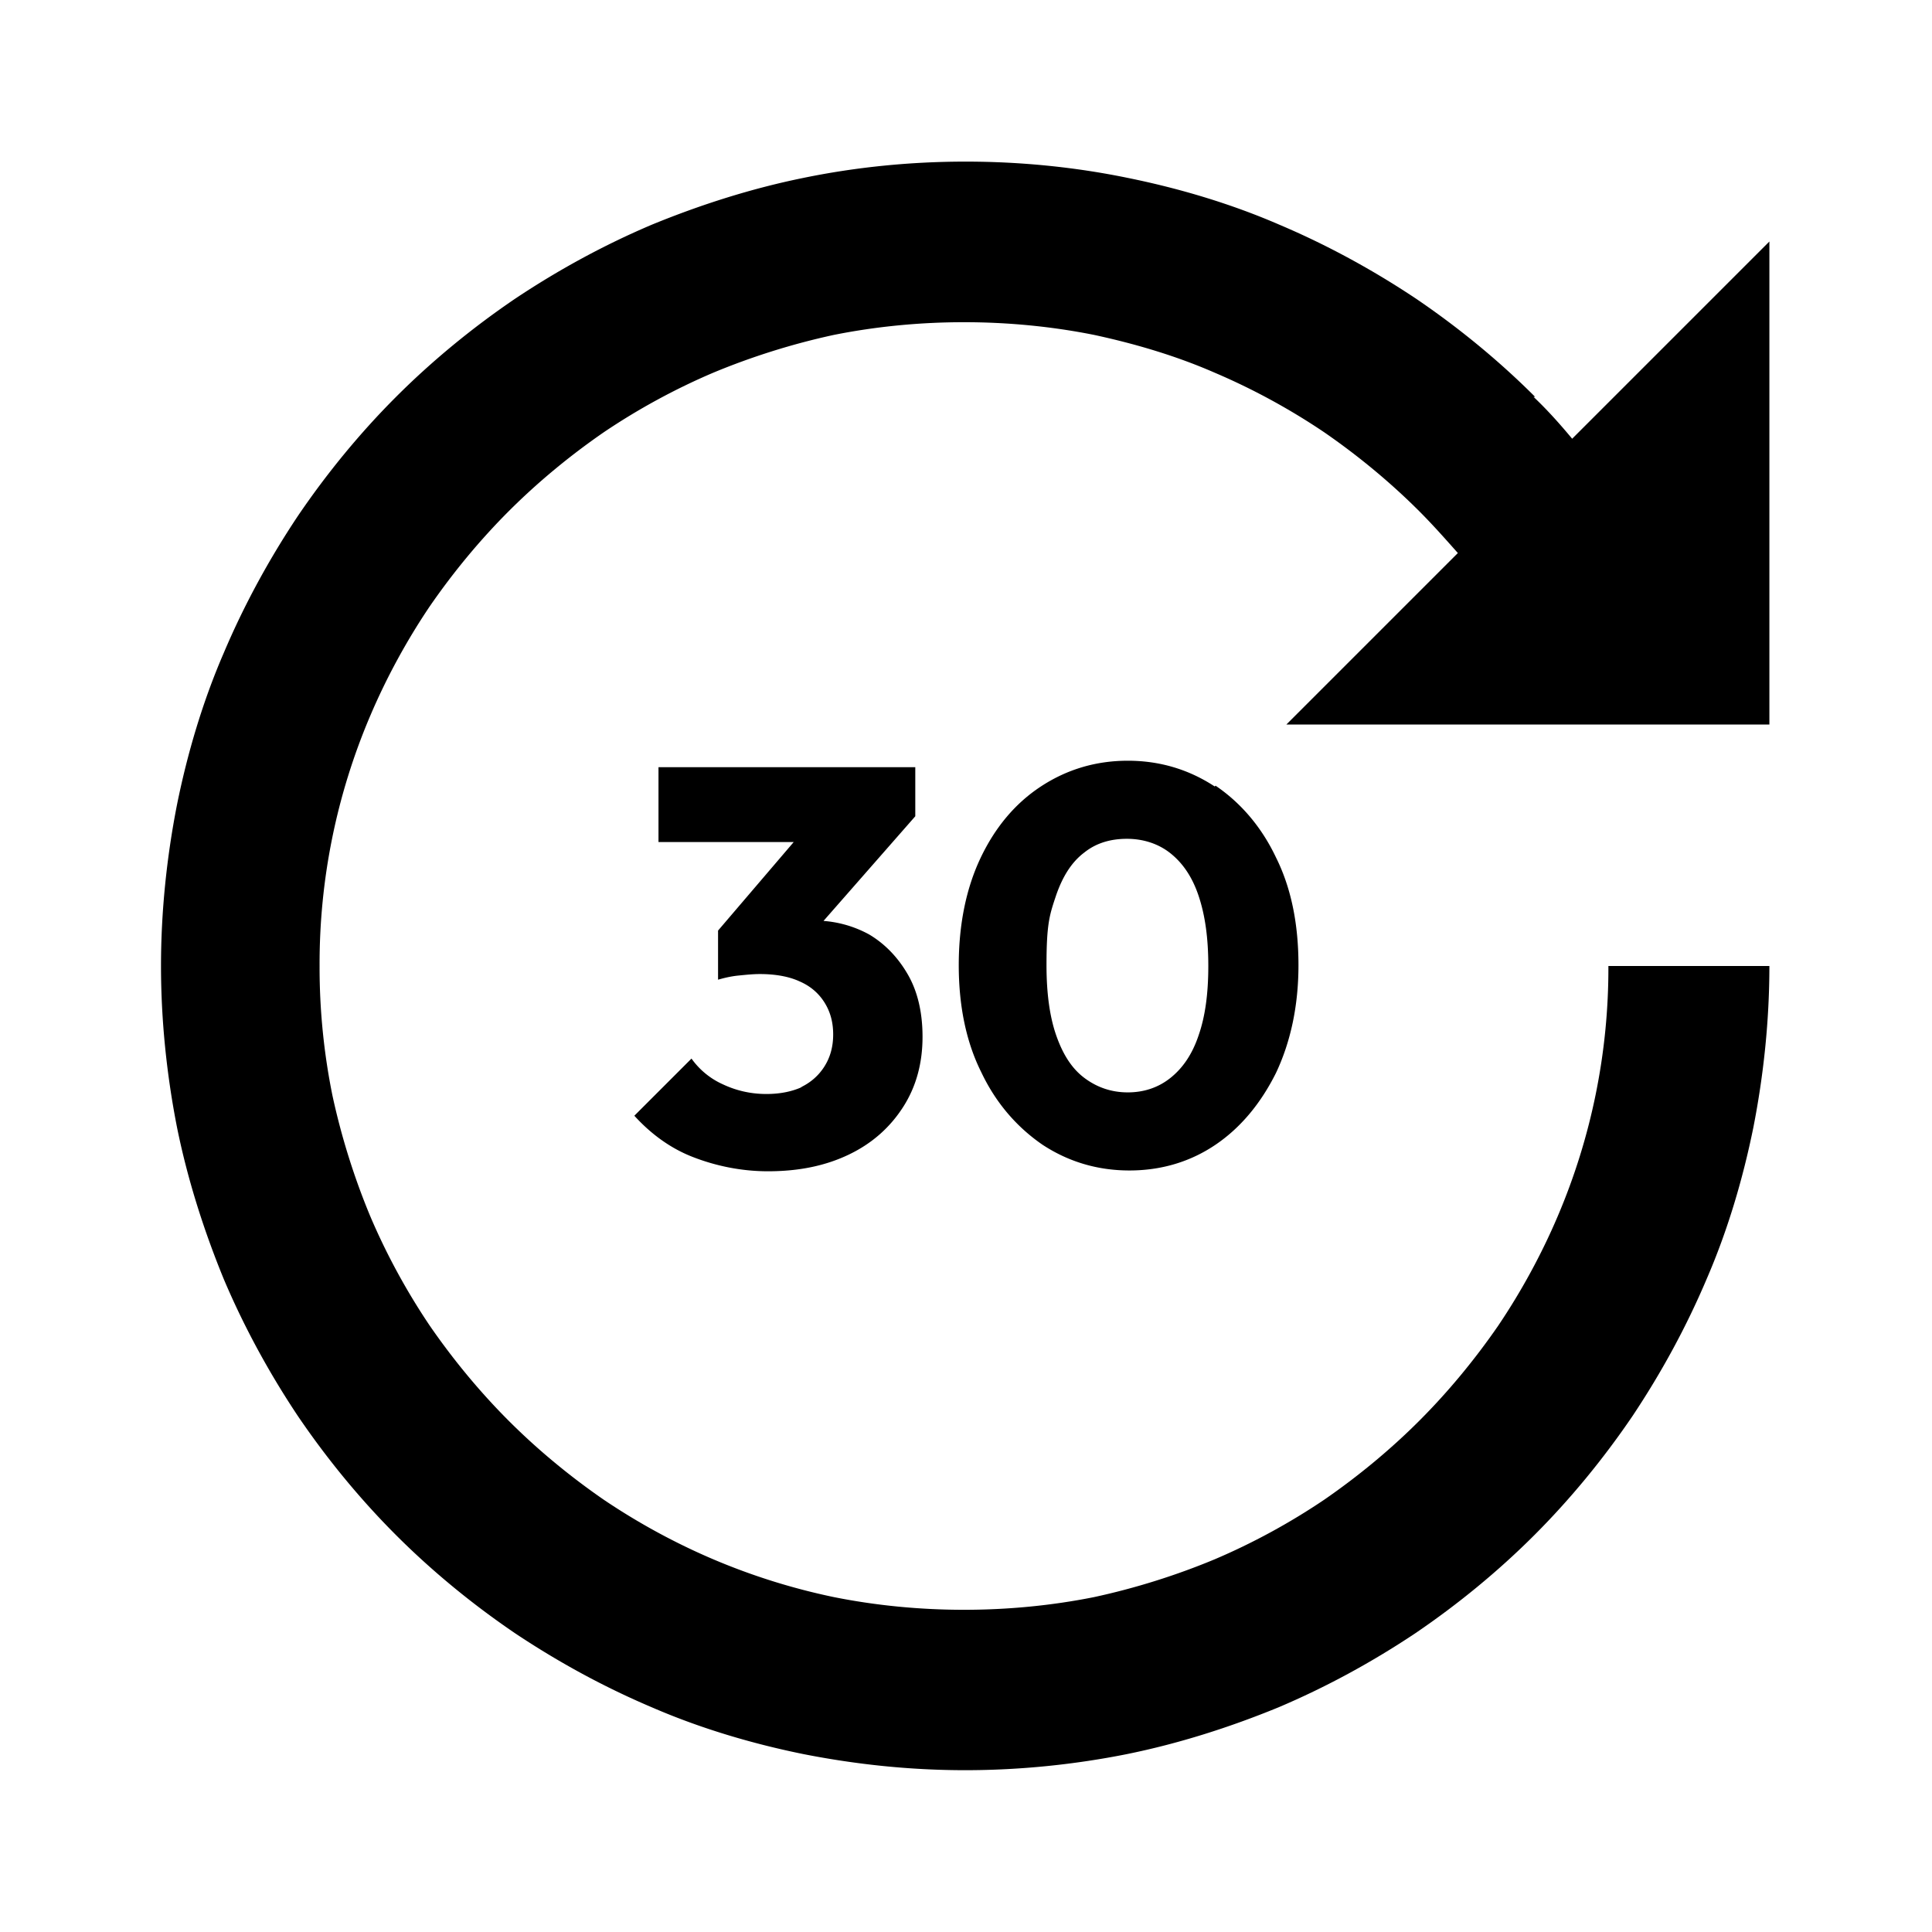 <svg xmlns="http://www.w3.org/2000/svg" width="24" height="24"><!--Boxicons v3.0 https://boxicons.com | License  https://docs.boxicons.com/free--><path d="M19.07 4.93c-.45-.45-.95-.86-1.48-1.22-.54-.36-1.11-.67-1.7-.92-.6-.26-1.24-.45-1.88-.58-1.31-.27-2.72-.27-4.03 0-.64.13-1.27.33-1.88.58-.59.25-1.16.56-1.7.92-.53.36-1.03.77-1.48 1.22s-.86.95-1.22 1.48c-.36.54-.67 1.11-.92 1.7-.26.6-.45 1.24-.58 1.88-.13.66-.2 1.34-.2 2.01s.07 1.35.2 2.01c.13.64.33 1.27.58 1.88.25.59.56 1.16.92 1.7.36.53.77 1.03 1.22 1.48s.95.86 1.48 1.22c.54.36 1.11.67 1.7.92.6.26 1.24.45 1.88.58.66.13 1.33.2 2.01.2s1.36-.07 2.01-.2c.64-.13 1.27-.33 1.88-.58.59-.25 1.16-.56 1.7-.92.53-.36 1.03-.77 1.48-1.22s.86-.95 1.22-1.48c.36-.54.67-1.11.92-1.7.26-.6.45-1.24.58-1.88.13-.66.2-1.34.2-2.01h-2a7.85 7.85 0 0 1-.63 3.11c-.2.47-.45.93-.74 1.36-.29.42-.62.82-.98 1.18s-.76.69-1.18.98c-.43.29-.89.54-1.36.74-.48.2-.99.36-1.5.47-1.05.21-2.18.21-3.23 0a8 8 0 0 1-1.5-.47c-.47-.2-.93-.45-1.36-.74-.42-.29-.82-.62-1.18-.98s-.69-.76-.98-1.18c-.29-.43-.54-.89-.74-1.36-.2-.48-.36-.99-.47-1.5A8 8 0 0 1 3.97 12a7.85 7.85 0 0 1 .63-3.11c.2-.47.45-.93.74-1.36.29-.42.62-.82.98-1.18s.76-.69 1.18-.98c.43-.29.89-.54 1.36-.74.48-.2.99-.36 1.5-.47 1.05-.21 2.18-.21 3.23 0 .51.11 1.02.26 1.5.47.47.2.93.45 1.36.74.42.29.82.62 1.18.98.17.17.32.34.48.52L15.98 9h6V3l-2.45 2.45c-.15-.18-.31-.36-.48-.52Z"/><path d="M9.97 13.5q-.195.09-.45.09-.285 0-.54-.12a.96.96 0 0 1-.39-.32l-.71.71c.2.22.44.4.72.51s.6.18.94.18c.39 0 .72-.07 1.01-.21s.51-.34.67-.59.24-.54.24-.87c0-.3-.06-.56-.18-.77s-.28-.38-.48-.5a1.4 1.4 0 0 0-.57-.17l1.14-1.3v-.61H8.18v.93h1.68l-.94 1.1v.61c.07-.02.15-.04.24-.05.1-.01.19-.02.28-.02.19 0 .36.03.49.09.14.06.24.15.31.26s.11.24.11.4-.04.29-.11.4-.17.2-.3.26Zm5.12-3.73c-.32-.21-.68-.32-1.08-.32s-.76.11-1.08.32-.57.51-.75.89-.27.83-.27 1.33.09.95.28 1.33c.18.38.44.68.76.9.32.21.68.32 1.08.32s.76-.11 1.07-.32.56-.51.75-.89c.18-.38.28-.83.28-1.34s-.09-.96-.28-1.34c-.18-.38-.44-.68-.75-.89Zm-.2 3.09c-.08.24-.2.41-.35.53s-.33.18-.53.18-.38-.06-.54-.18-.27-.3-.35-.53q-.12-.345-.12-.87c0-.525.04-.63.12-.87.08-.23.19-.41.35-.53.15-.12.33-.17.53-.17s.39.06.54.18.27.29.35.53.12.52.12.87-.04.63-.12.86"/></svg>